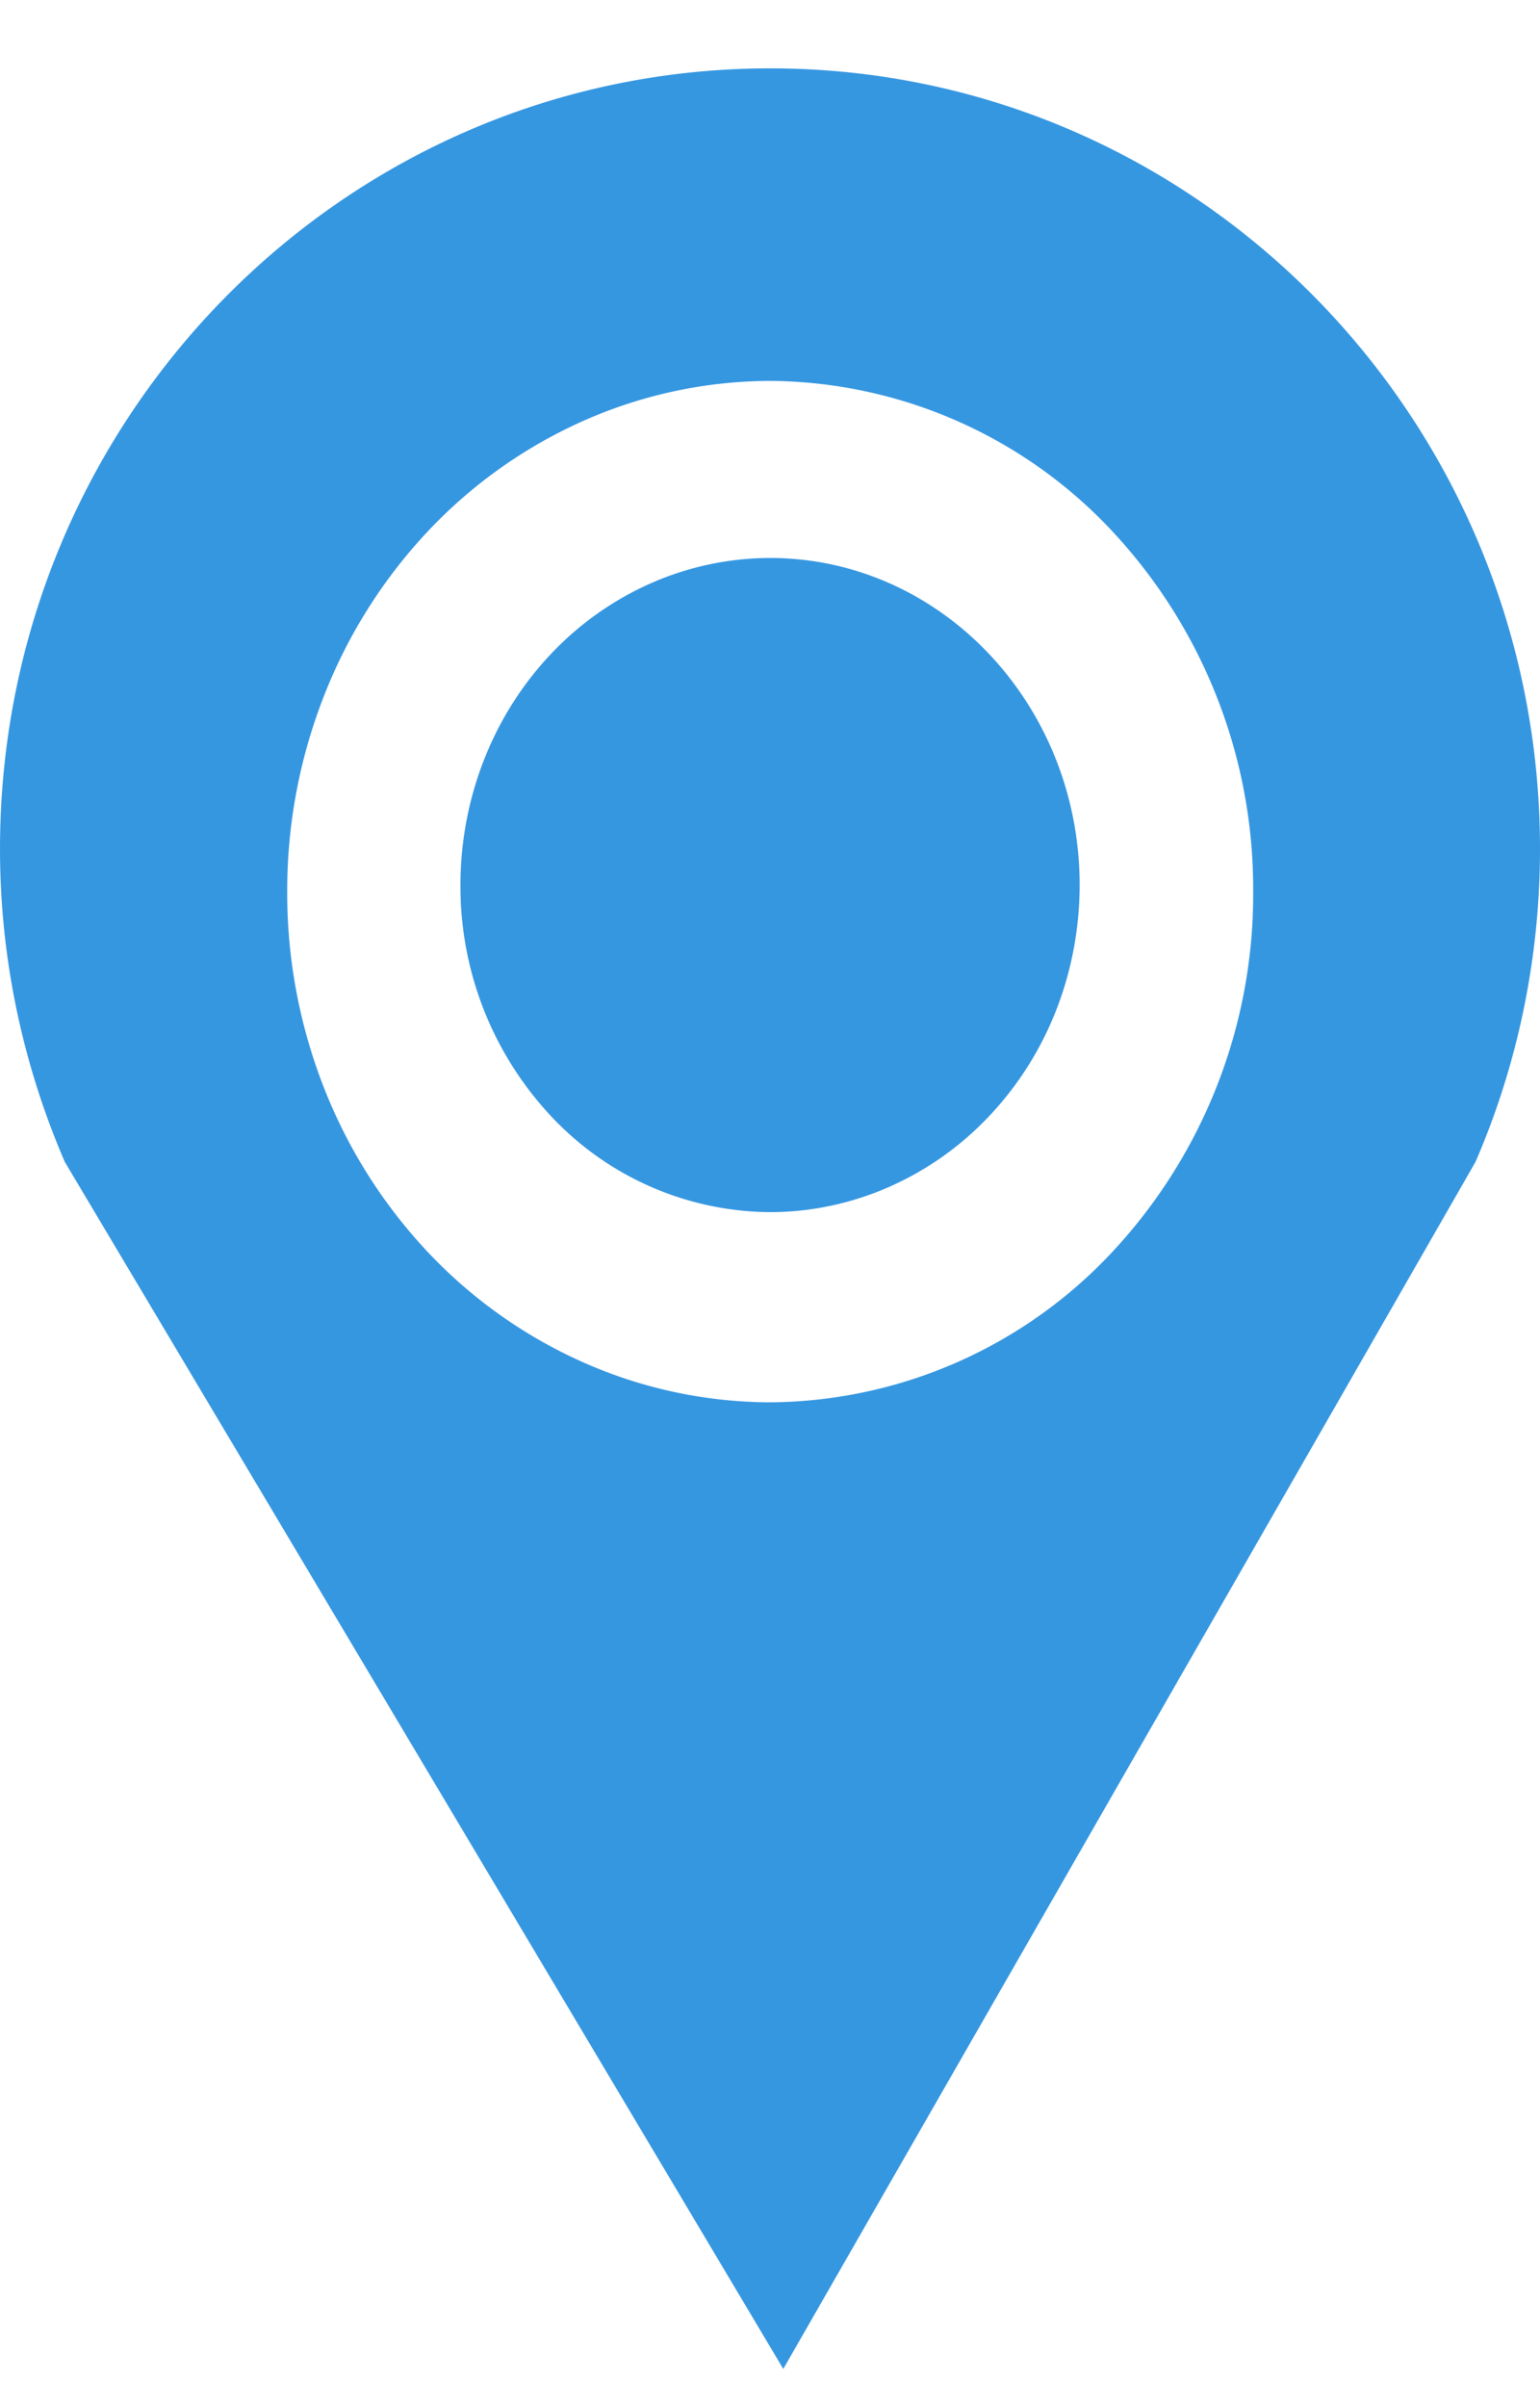 <svg width="16" height="25" fill="none" xmlns="http://www.w3.org/2000/svg"><path fill-rule="evenodd" clip-rule="evenodd" d="M8.002.71C3.582.71 0 4.34 0 8.817c0 1.155.244 2.255.673 3.25l7.465 12.536 7.192-12.536c.442-1.02.67-2.129.67-3.25C16 4.339 12.42.71 8.002.71Zm0 13.854a4.809 4.809 0 0 1-1.924-.407 5.017 5.017 0 0 1-1.63-1.15 5.319 5.319 0 0 1-1.086-1.72 5.535 5.535 0 0 1-.378-2.028 5.537 5.537 0 0 1 .38-2.026 5.321 5.321 0 0 1 1.086-1.72 5.02 5.02 0 0 1 1.629-1.15 4.81 4.81 0 0 1 1.923-.407 4.907 4.907 0 0 1 3.551 1.558 5.442 5.442 0 0 1 1.467 3.745 5.443 5.443 0 0 1-1.466 3.746 4.907 4.907 0 0 1-3.552 1.559Zm3.215-5.373c0 .445-.082.887-.243 1.299a3.41 3.41 0 0 1-.697 1.102 3.216 3.216 0 0 1-1.044.737c-.39.171-.81.26-1.233.26a3.144 3.144 0 0 1-2.276-.998 3.488 3.488 0 0 1-.94-2.4c0-.446.083-.887.244-1.298.161-.412.398-.786.696-1.101a3.215 3.215 0 0 1 1.044-.737A3.08 3.08 0 0 1 8 5.795c1.776 0 3.217 1.522 3.217 3.396Z" fill="#3697E1"/></svg>
